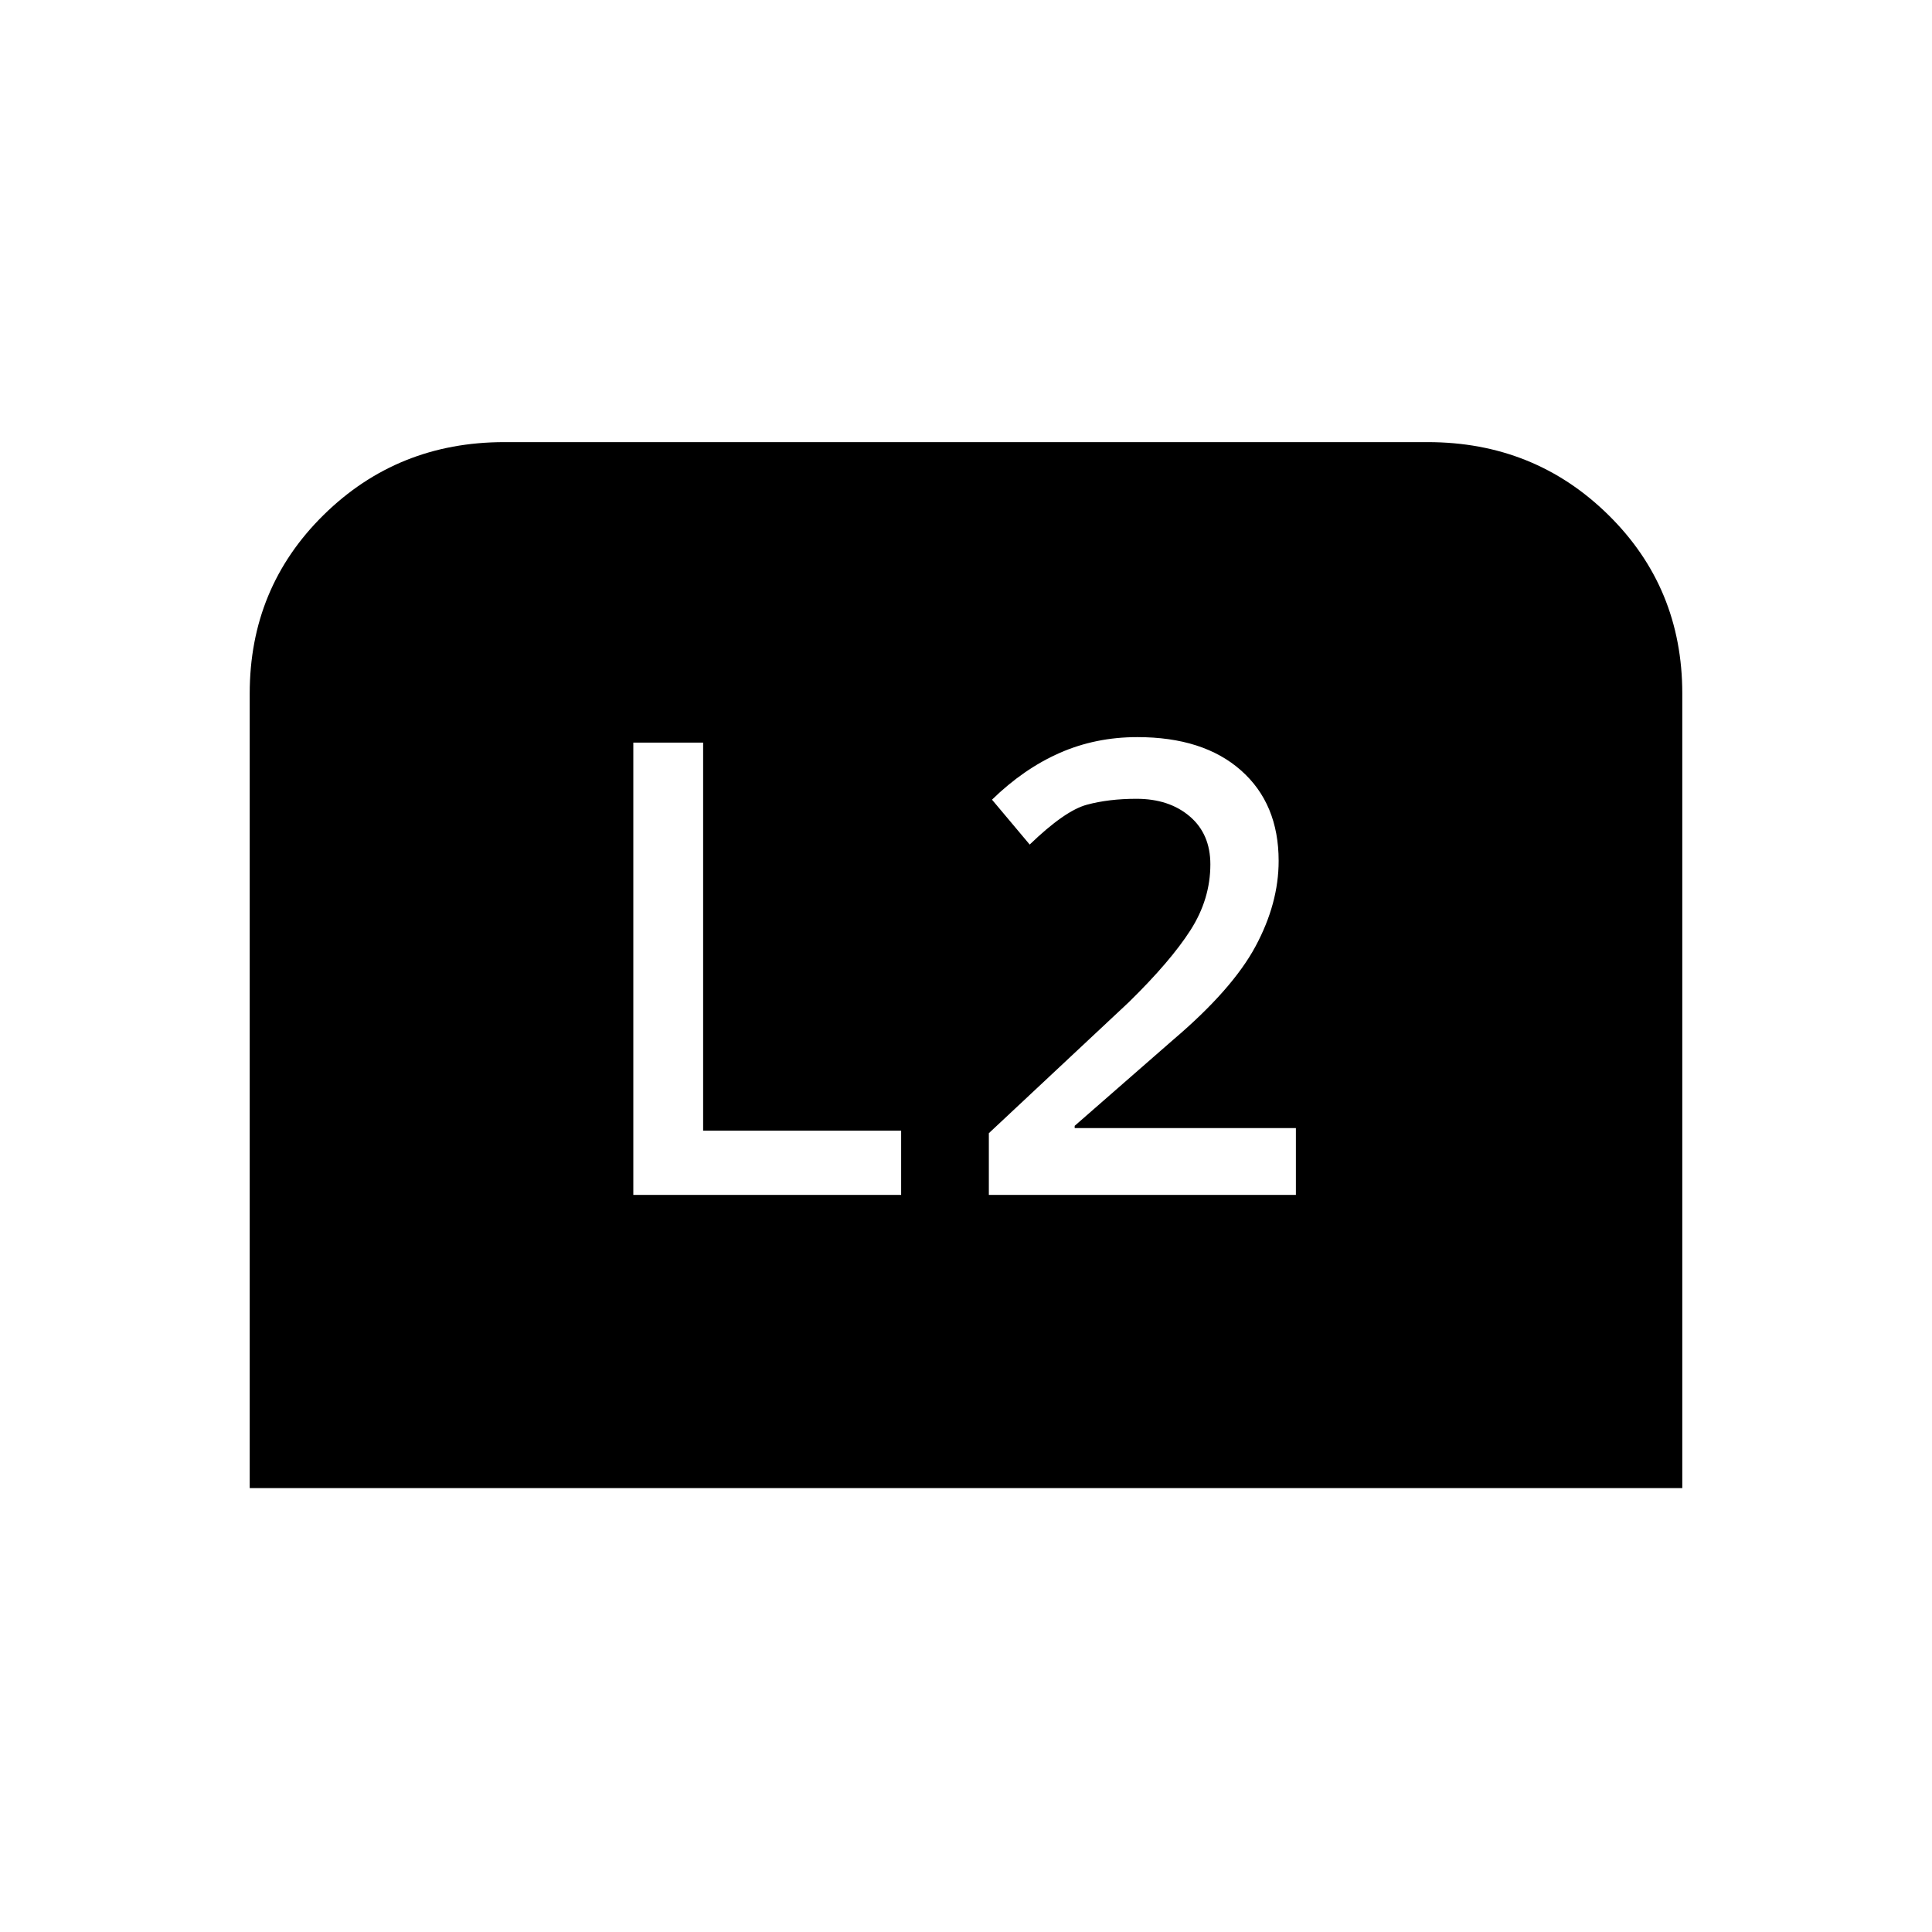 <svg xmlns="http://www.w3.org/2000/svg" height="20" viewBox="0 -960 960 960" width="20"><path d="M124.08-220.58v-394.8q0-52.62 36.75-88.77 36.75-36.16 89.75-36.16h458.84q53 0 89.75 36.16 36.75 36.15 36.75 88.77v394.8H124.08Zm367.27-145.69h152.57v-33.19H534v-1.12l48.96-42.77q29.35-24.96 40.87-46.36 11.52-21.41 11.52-42.52 0-28.42-18.7-44.96-18.69-16.54-51.53-16.54-20.73 0-38.62 7.88-17.88 7.89-33.58 23.2l18.73 22.3q17.47-16.84 28.39-19.78 10.92-2.95 24.65-2.95 16.27 0 26.5 8.75t10.23 23.83q0 17.27-9.9 32.73-9.9 15.46-30.64 35.77l-69.53 65.08v30.65Zm-176.66 0h133.08v-31.92h-98.39V-591h-34.69v224.73Z"/></svg>